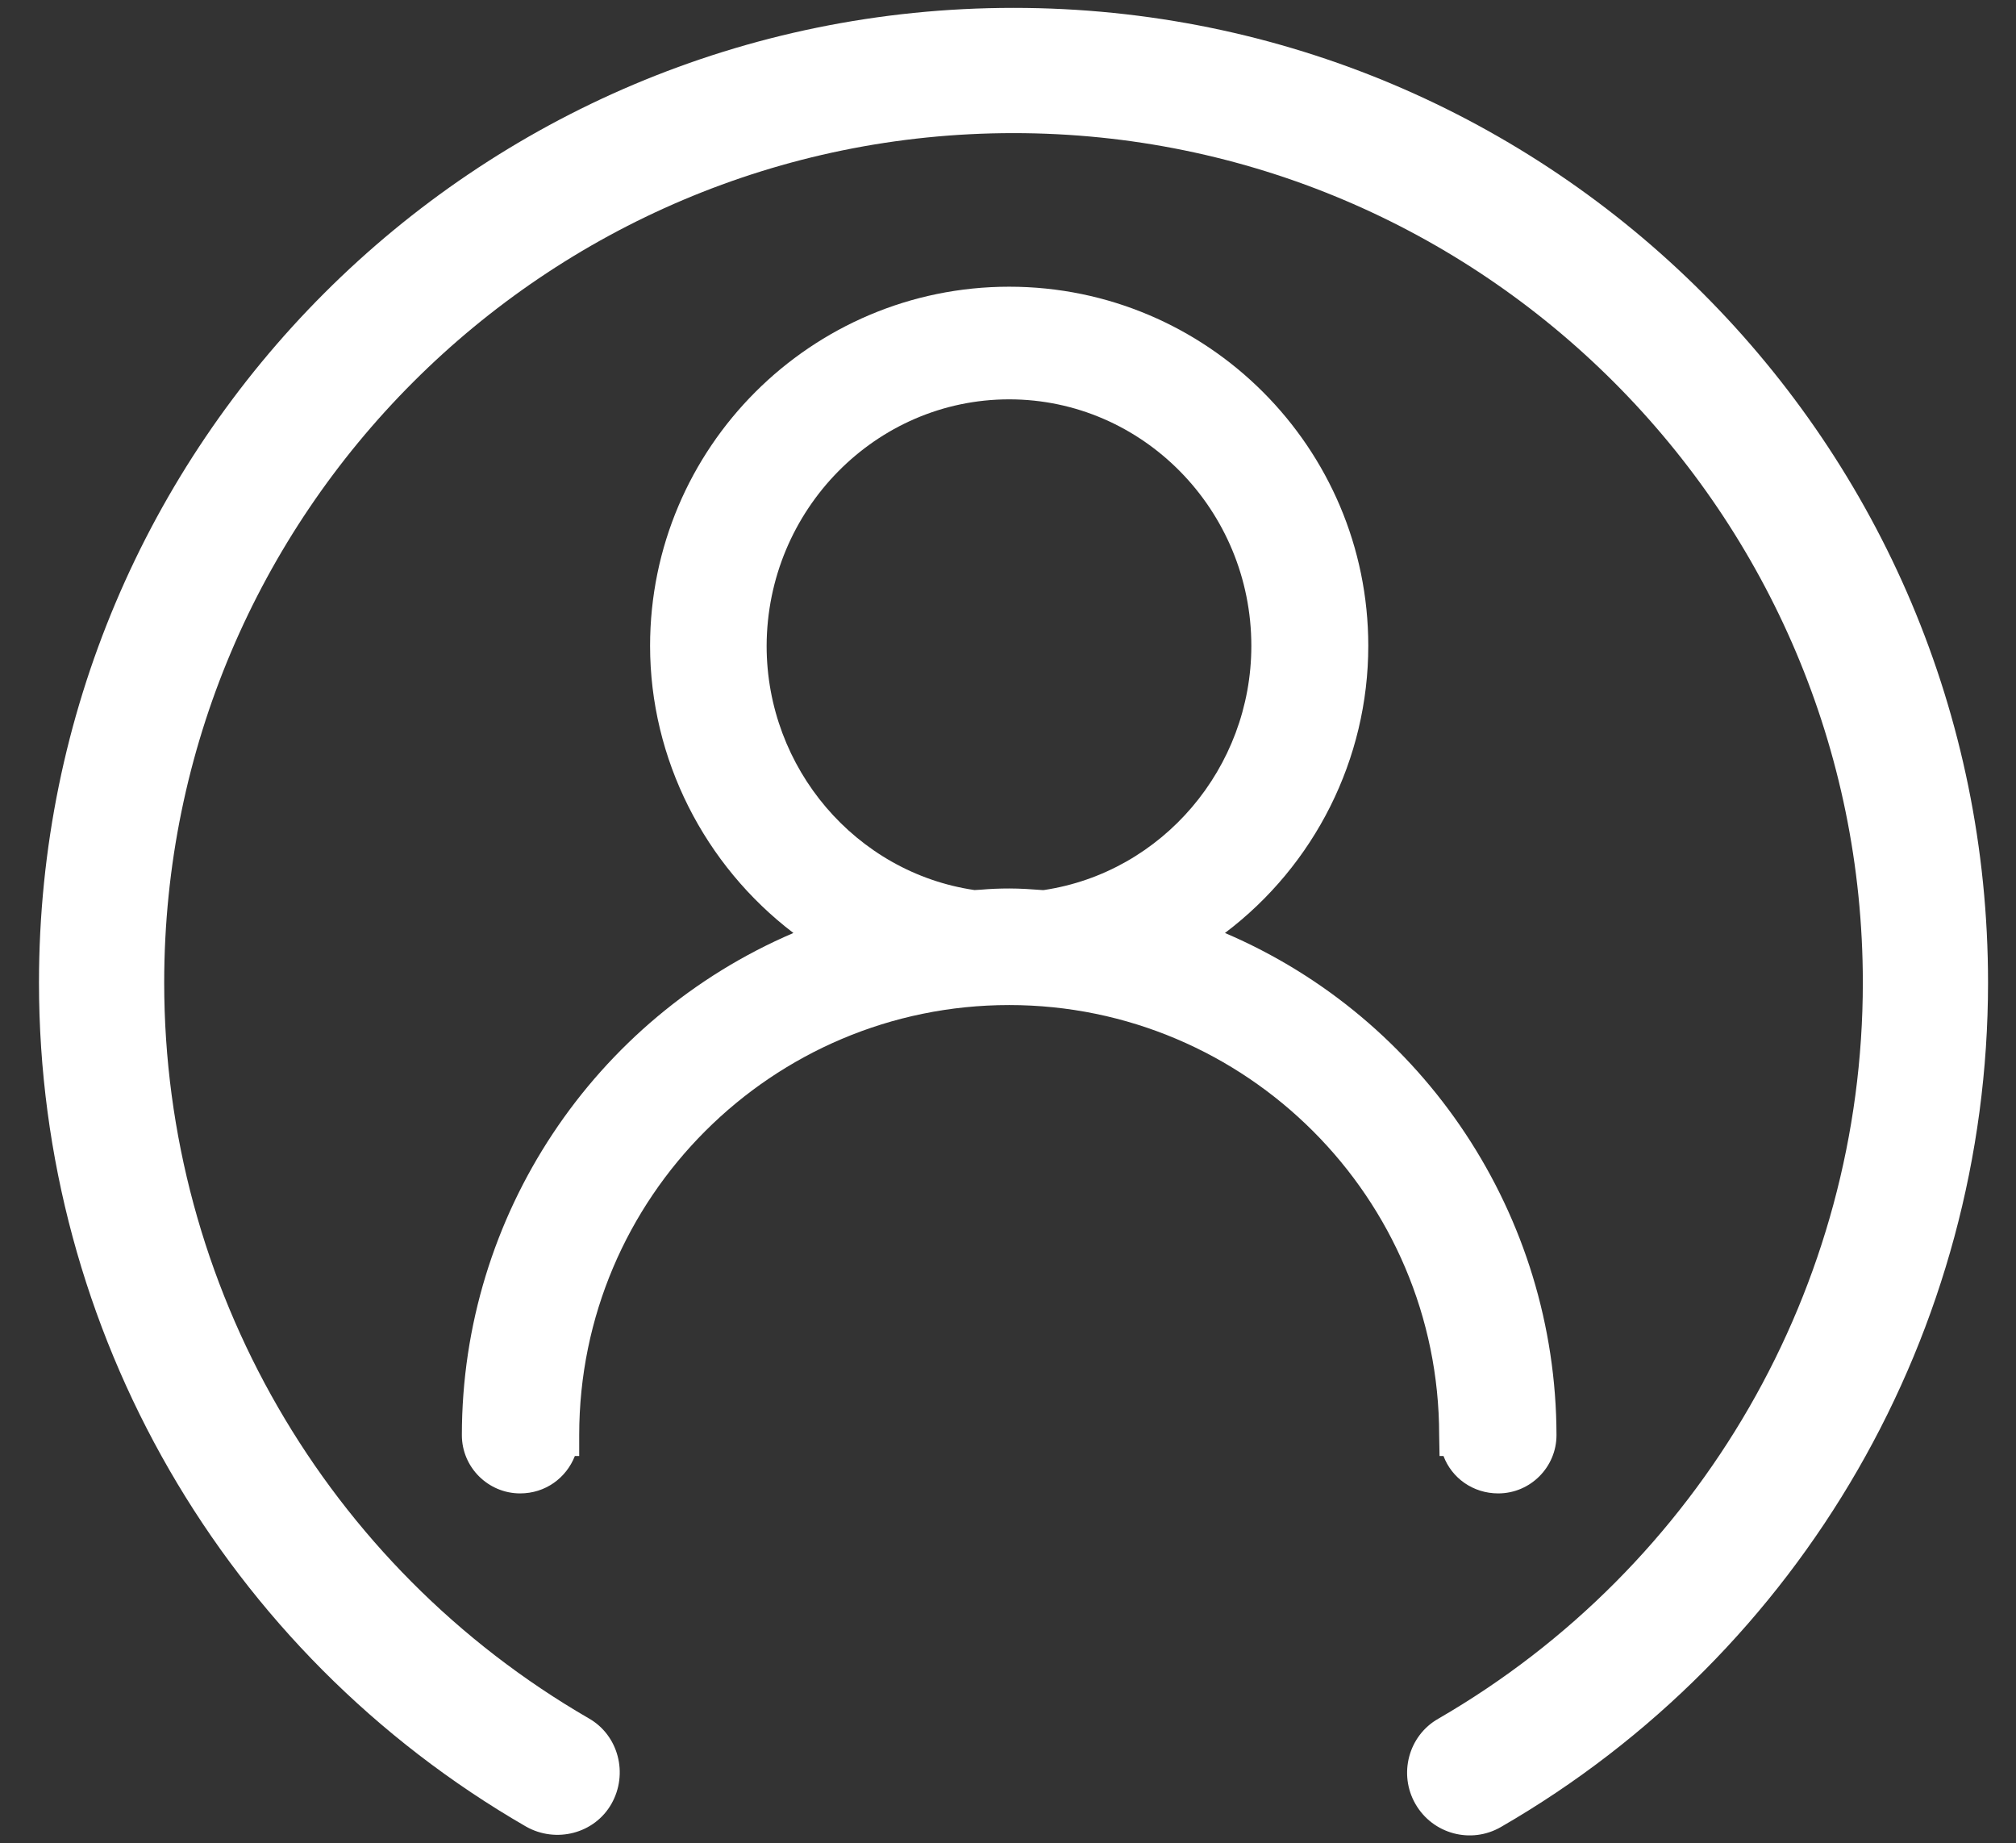 <?xml version="1.0" encoding="utf-8"?>
<!-- Generator: Adobe Illustrator 24.2.1, SVG Export Plug-In . SVG Version: 6.00 Build 0)  -->
<svg version="1.1" id="icon-login_btn" xmlns="http://www.w3.org/2000/svg" xmlns:xlink="http://www.w3.org/1999/xlink" x="0px"
	 y="0px" viewBox="0 0 512 468" style="enable-background:new 0 0 512 468;" xml:space="preserve">
<rect x="0" y="0" width="512" height="468" fill="#333333" stroke="none"/>
<style type="text/css">
	.st0{fill:#FFFFFF;}
</style>
<path class="st0" d="M9.9,249.5c0,88.5,47.1,170.1,123.7,214.3c7.6,4.3,17.4,1.8,21.7-5.8s1.8-17.4-5.8-21.7l0,0
	C82.8,397.7,41.7,326.5,41.7,249.5c0-119,96.7-215.7,215.7-215.7s215.7,96.7,215.7,215.7c0,77.1-41.1,148.3-107.8,186.9
	c-7.6,4.3-10.2,14.1-5.8,21.7s14.1,10.2,21.7,5.8c76.6-44.2,123.7-126,123.7-214.4C504.9,112.7,394.2,2,257.4,2S9.9,112.7,9.9,249.5
	z"/>
<path class="st0" d="M311.1,236.9c22.8-17.2,36.4-44.2,36.4-72.9c0-50.3-40.9-91.2-91.2-91.2s-91.2,40.9-91.2,91.2
	c0,28.7,13.8,55.7,36.4,72.9c-50.7,21.7-84.2,71.7-84.2,127.5c0,8.2,6.7,14.8,14.8,14.8c6.4,0,11.7-3.9,13.9-9.5h1.1v-5.3
	c0-60.3,49-109.2,109.2-109.2s109.2,49,109.2,109.2l0.1,5.3h1c2.1,5.6,7.5,9.5,13.9,9.5c8.2,0,14.8-6.7,14.8-14.8
	C395.2,308.7,361.9,258.6,311.1,236.9z M256.3,101.4c33.9,0,61.5,28.1,61.5,62.6c0,31-22.6,57.5-52.7,62h-0.4
	c-2.6-0.2-5.5-0.4-8.4-0.4c-2.4,0-4.9,0.1-7.1,0.3c-0.5,0-1.1,0.1-1.7,0.1c-30.1-4.4-52.8-30.9-52.8-62
	C194.8,129.5,222.4,101.4,256.3,101.4z"/>
</svg>
